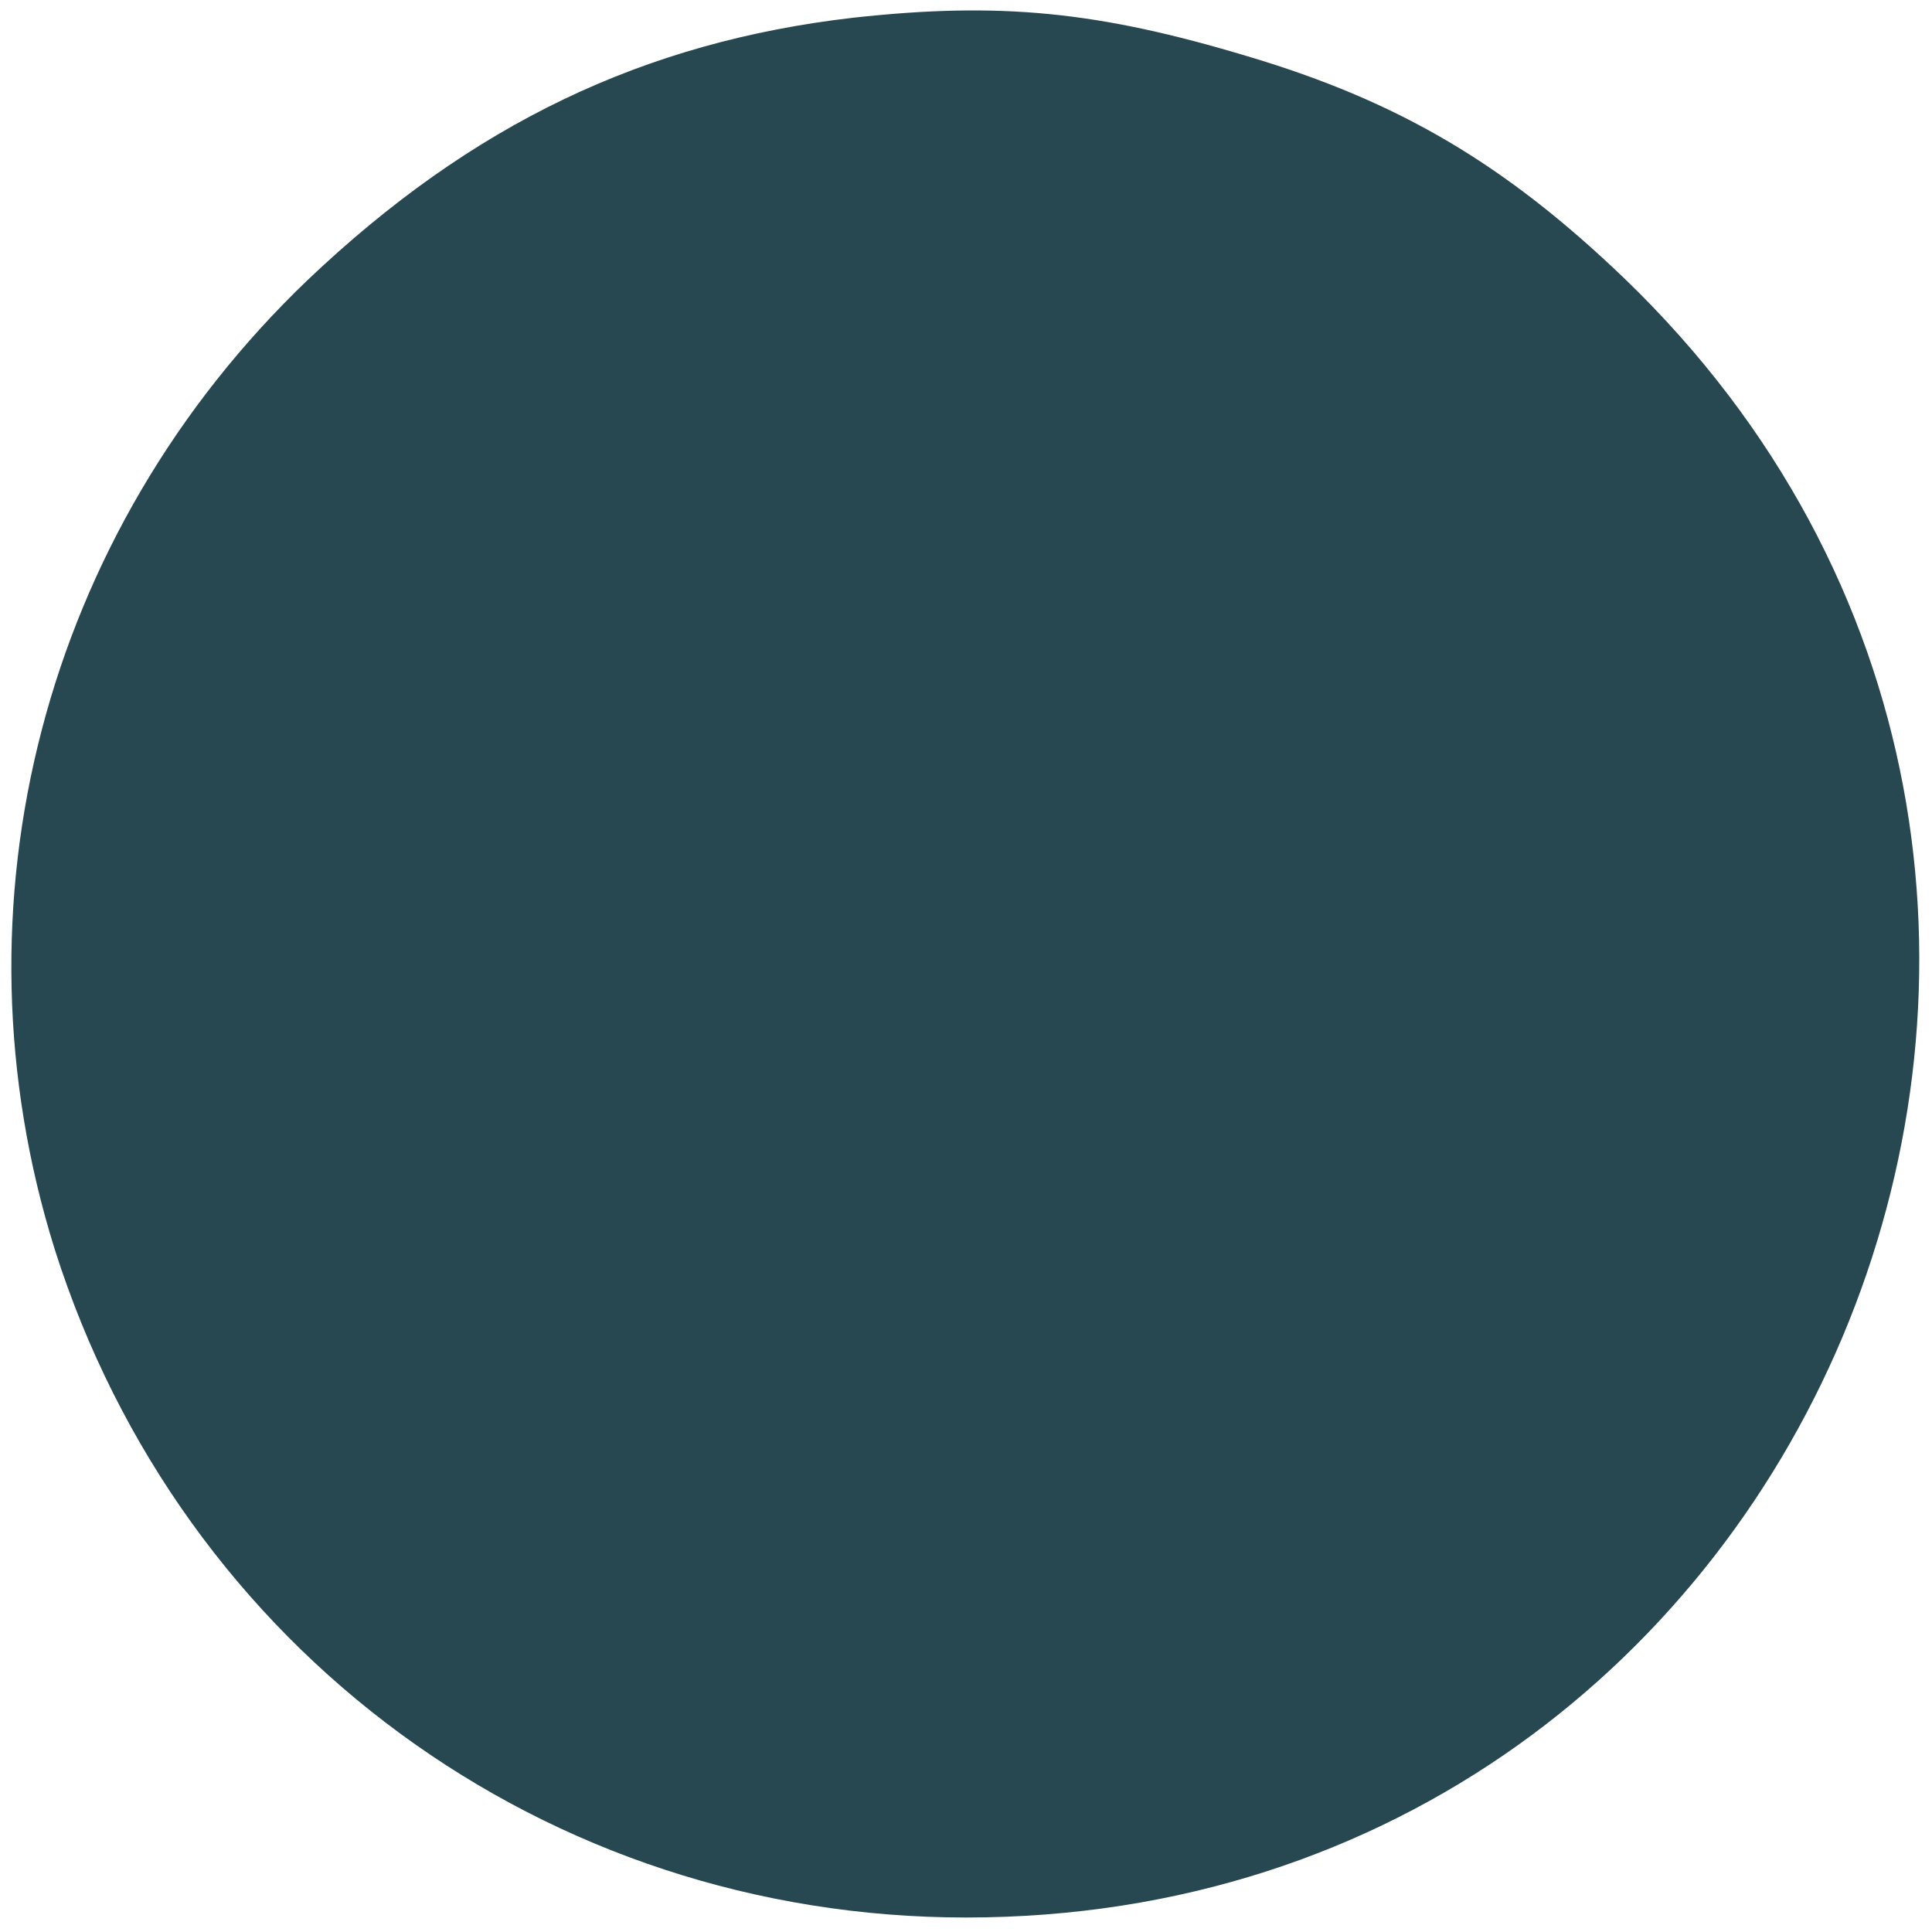 <?xml version="1.0" encoding="UTF-8" standalone="no"?>
<!DOCTYPE svg PUBLIC "-//W3C//DTD SVG 20010904//EN" "http://www.w3.org/TR/2001/REC-SVG-20010904/DTD/svg10.dtd">
<svg xmlns="http://www.w3.org/2000/svg" version="1.0" width="120pt" height="120pt" viewBox="0 0 120 120" preserveAspectRatio="xMidYMid meet"><g transform="translate(0,120) scale(0.1,-0.1)" fill="#F2A717" stroke="none"><path d="M530 1189 c-130 -15 -237 -66 -339 -163 -164 -157 -224 -388 -157 -602 79 -249 305 -415 566 -415 533 0 793 648 409 1018 -74 71 -140 110 -234 138 -93 28 -154 34 -245 24z" fill="#274850"/></g></svg>
